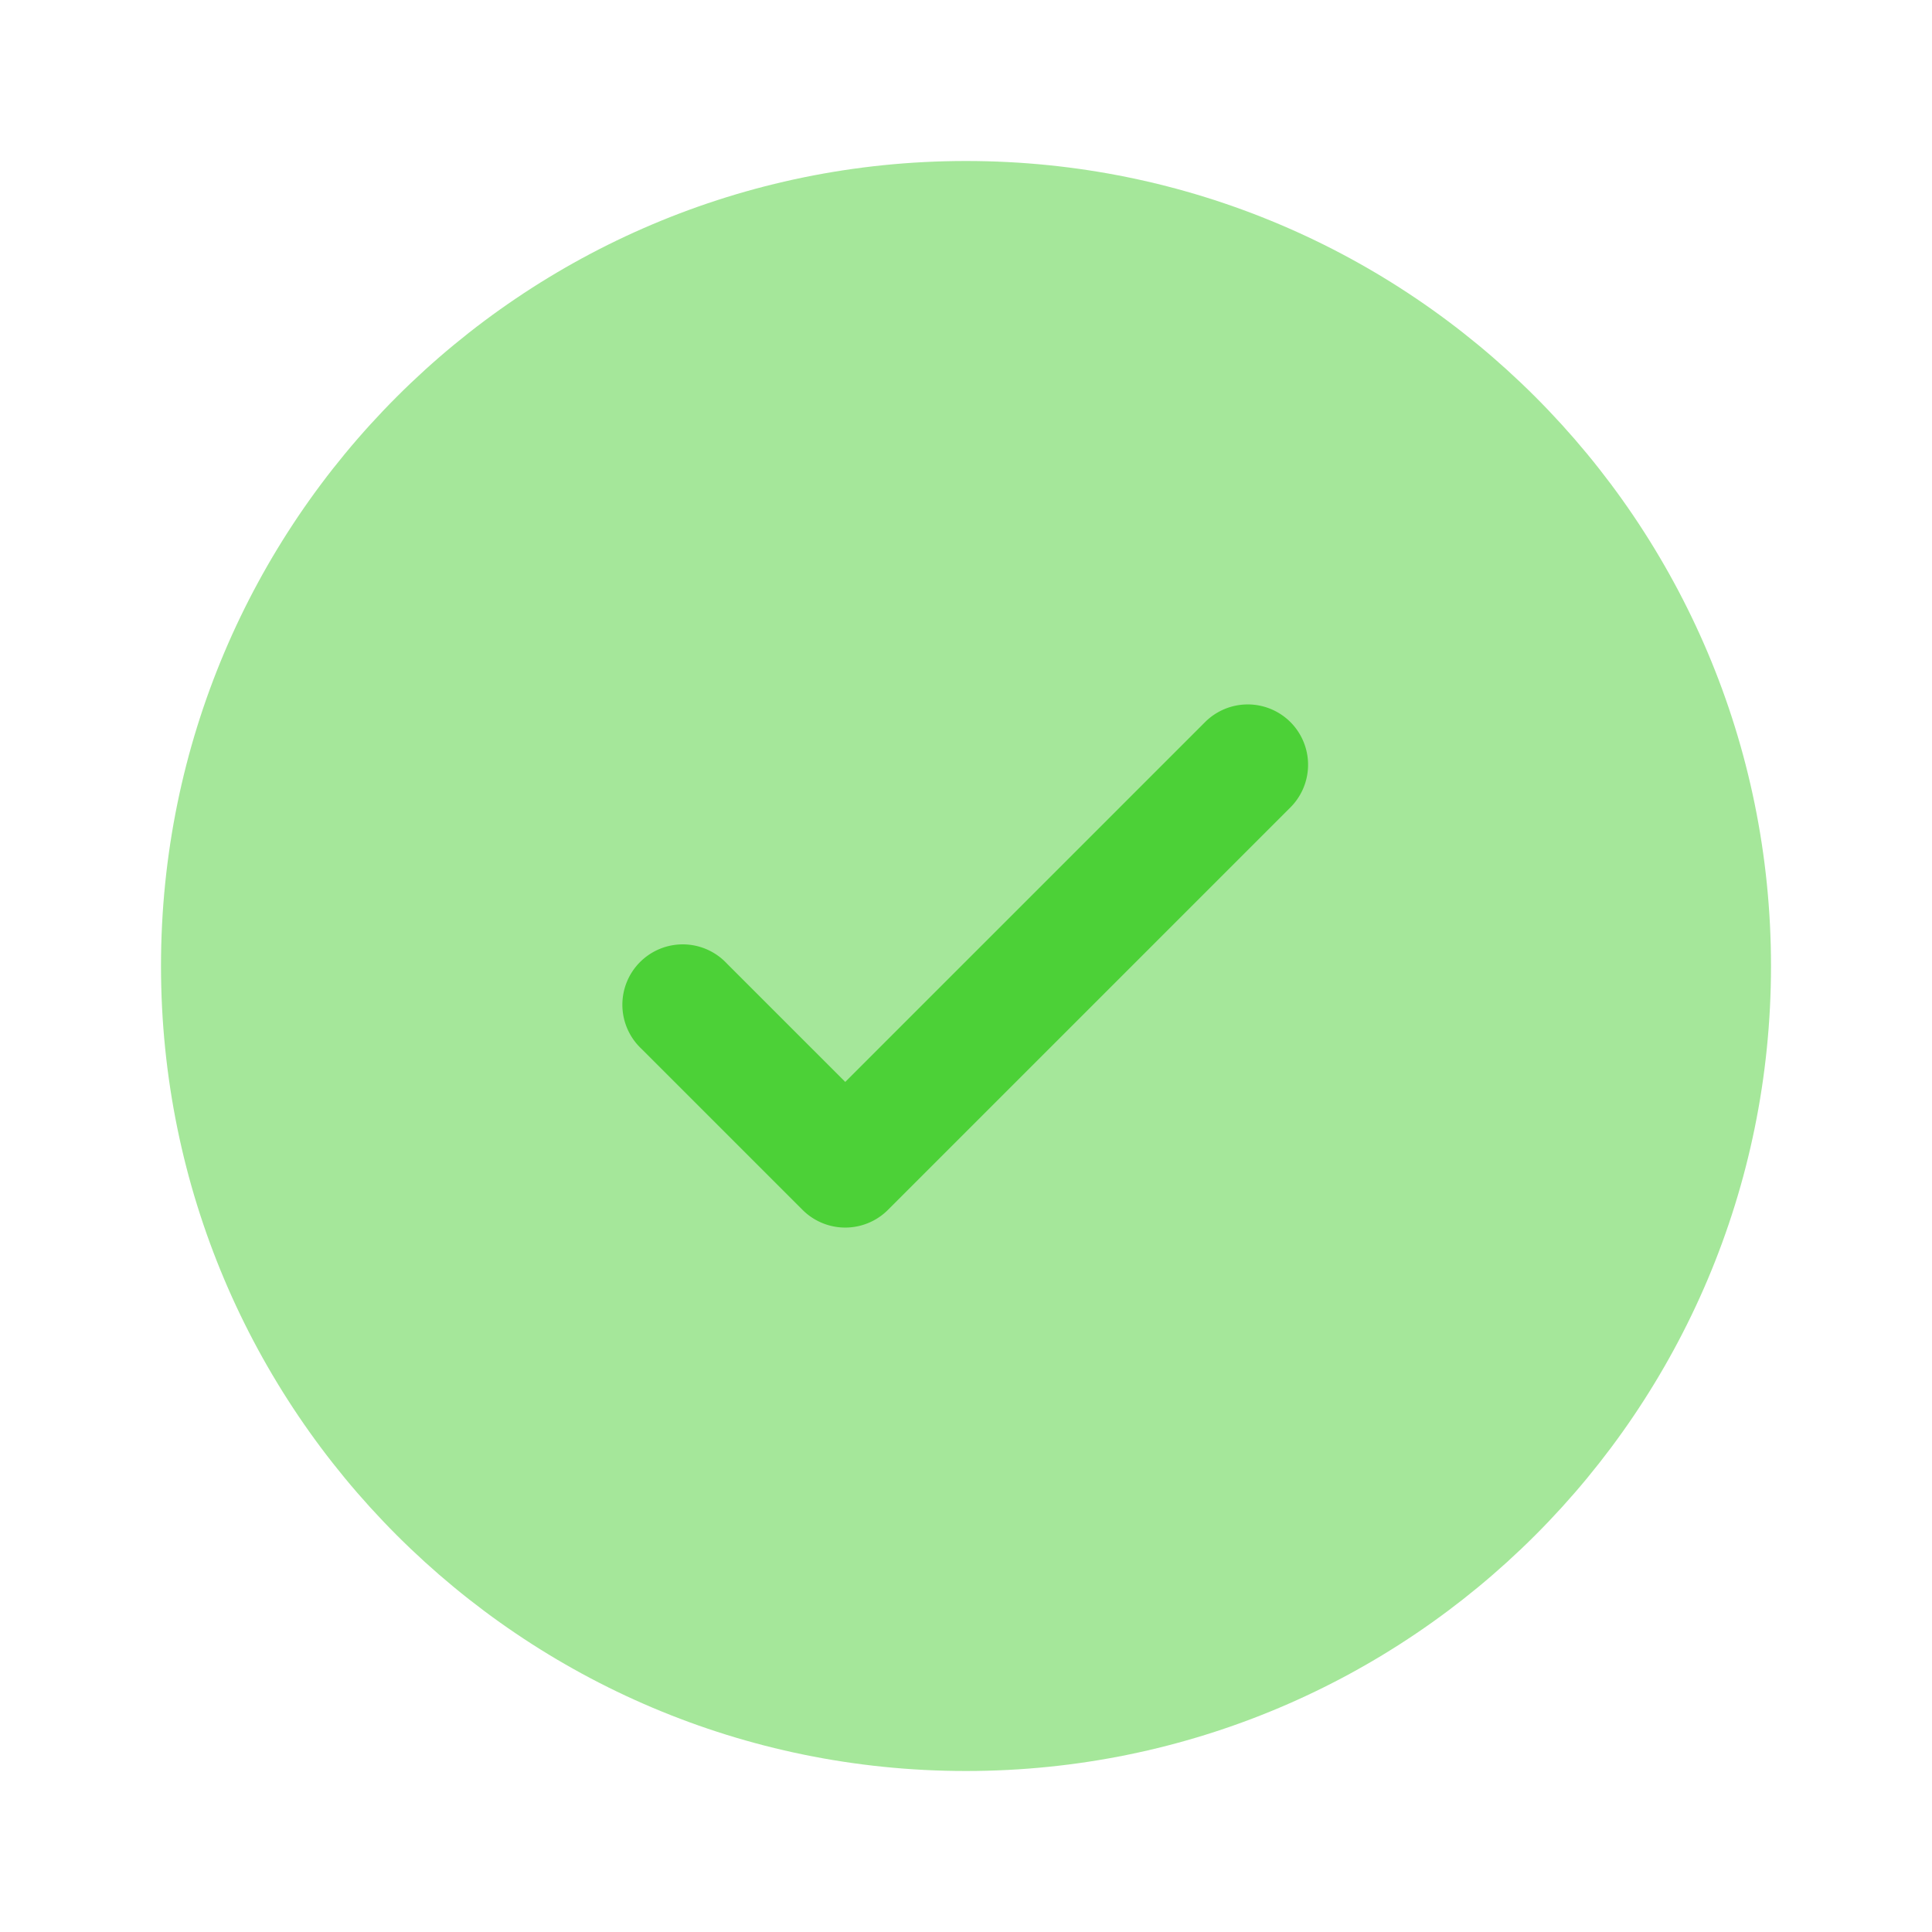 <svg xmlns="http://www.w3.org/2000/svg" width="24" height="24" viewBox="0 0 24 24"><path fill="#4cd137" d="M22 12c0 5.523-4.477 10-10 10S2 17.523 2 12S6.477 2 12 2s10 4.477 10 10" opacity="0.5"/><path fill="#4cd137" d="M16.03 8.97a.75.75 0 0 1 0 1.06l-5 5a.75.75 0 0 1-1.06 0l-2-2a.75.75 0 1 1 1.06-1.06l1.47 1.47l2.235-2.235L14.97 8.97a.75.75 0 0 1 1.06 0"/></svg>